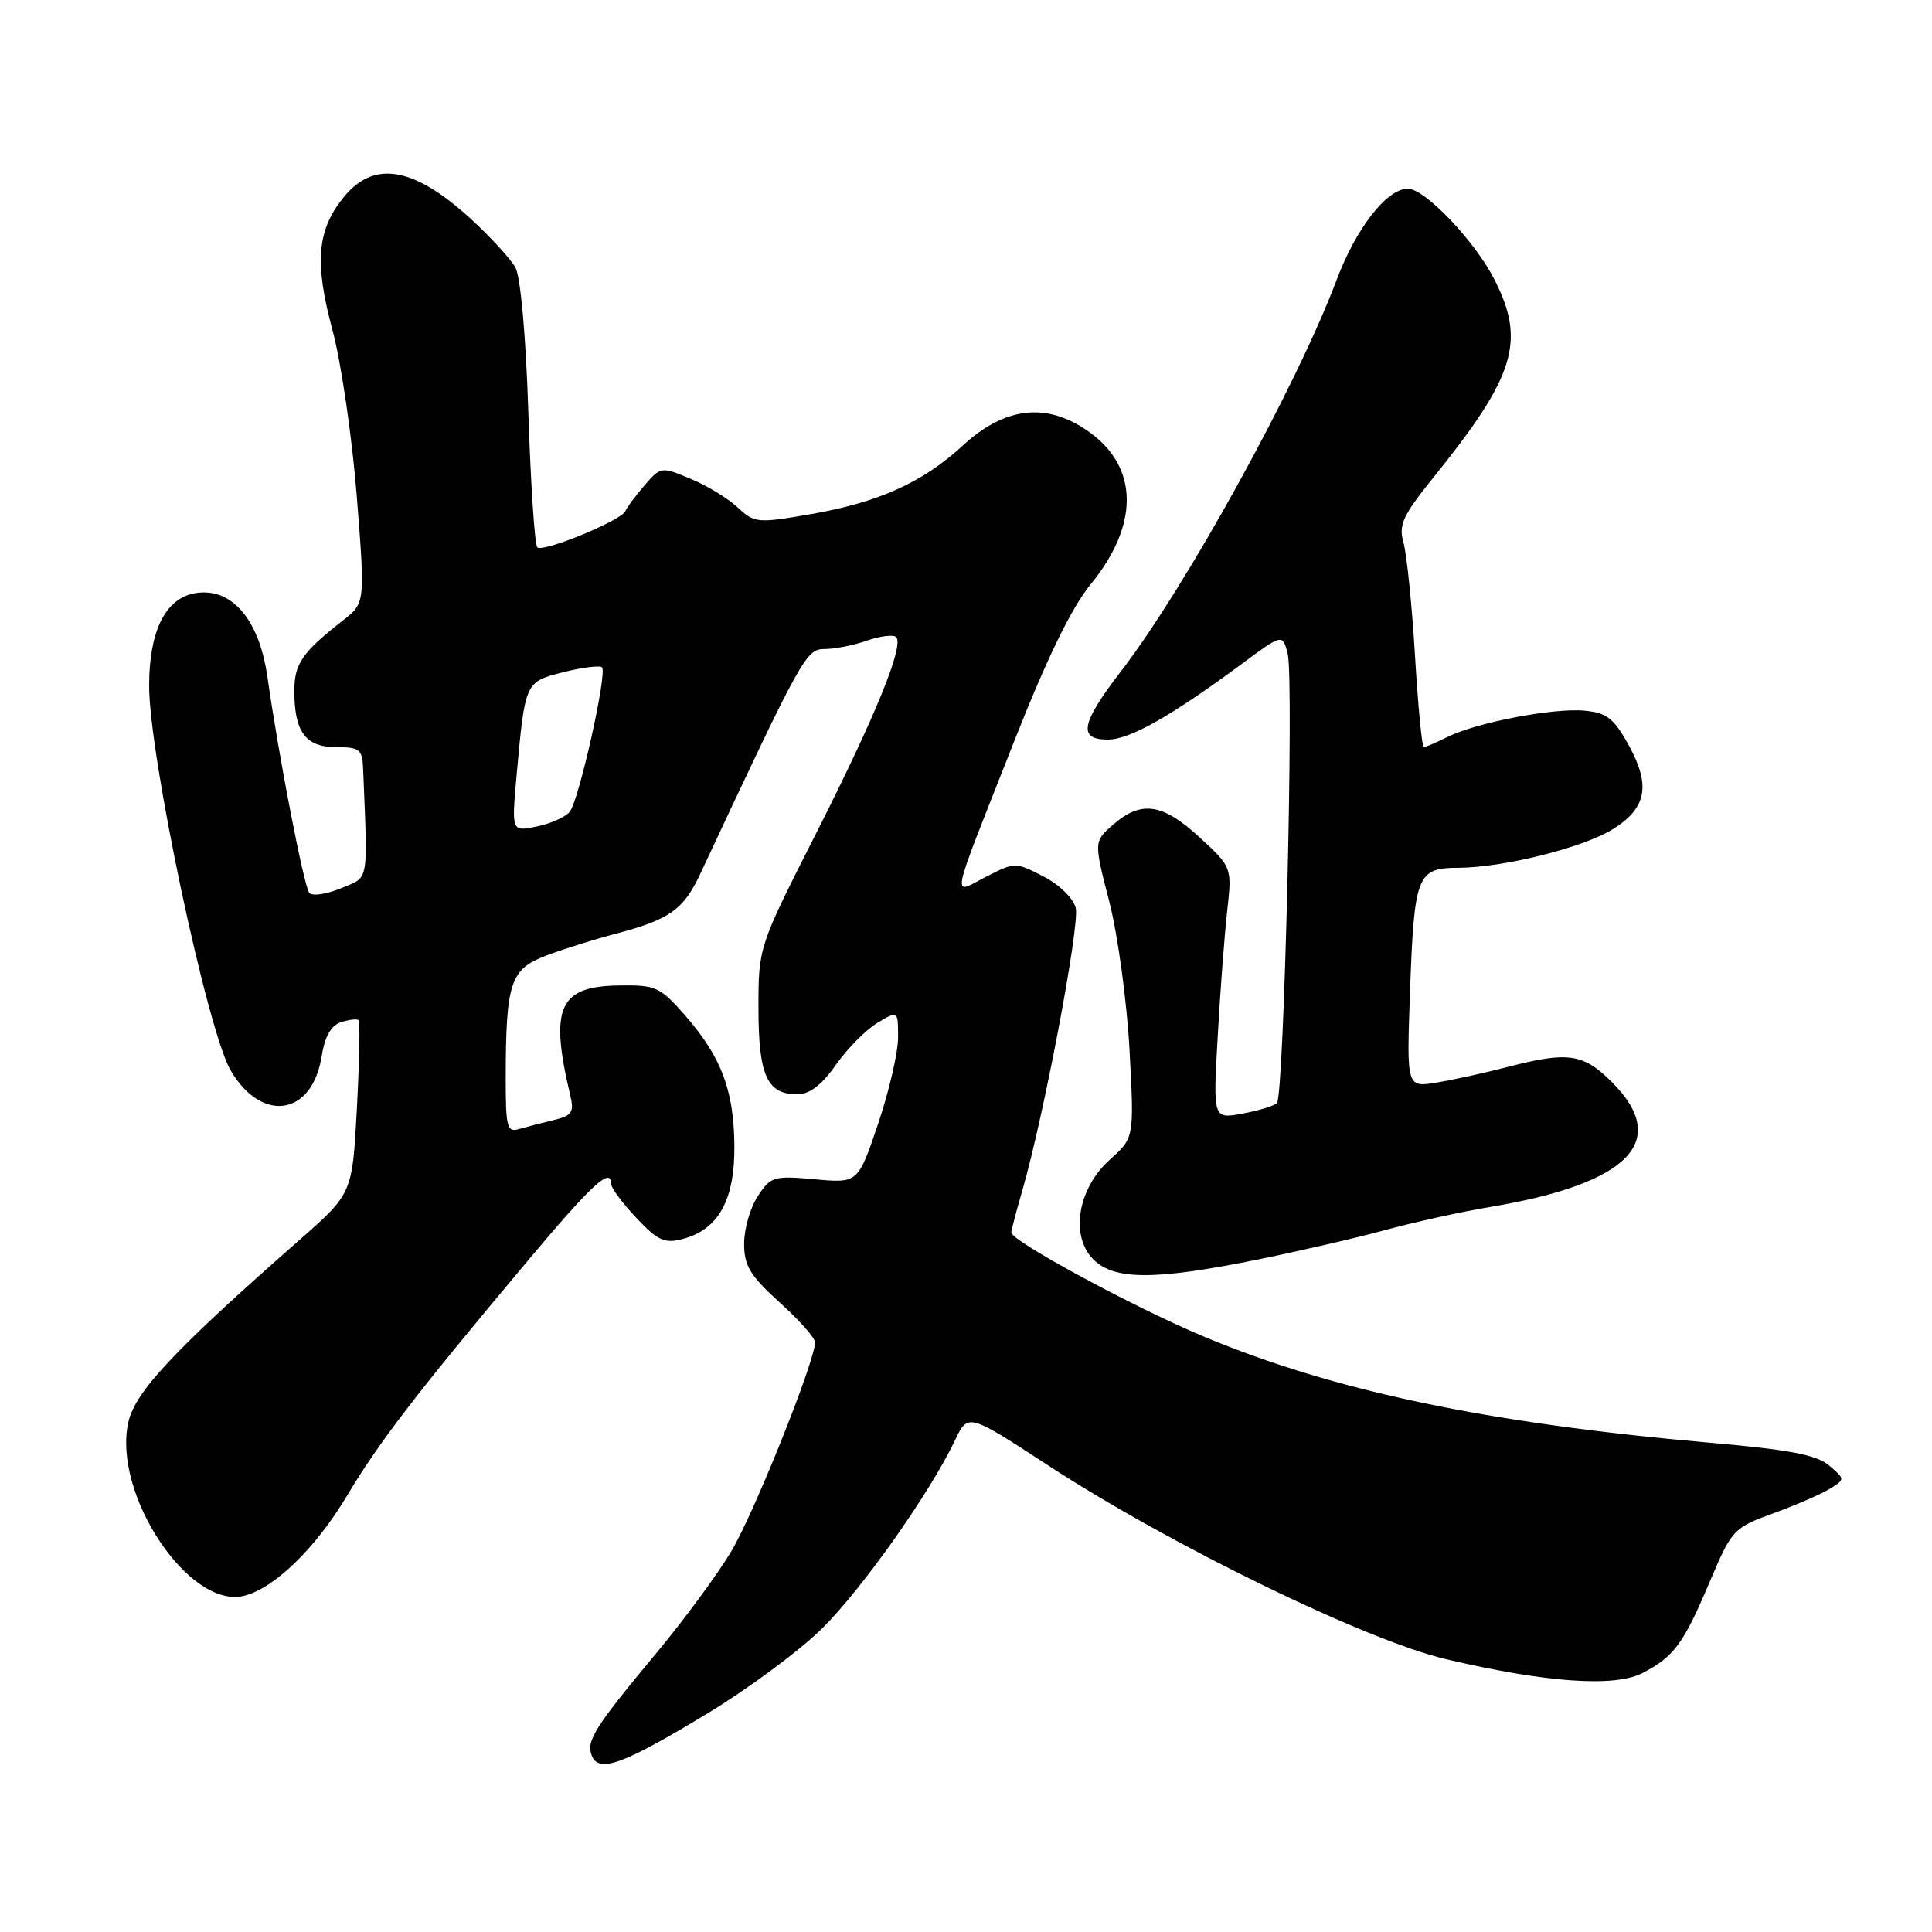 <?xml version="1.0" encoding="UTF-8" standalone="no"?>
<!DOCTYPE svg PUBLIC "-//W3C//DTD SVG 1.1//EN" "http://www.w3.org/Graphics/SVG/1.1/DTD/svg11.dtd" >
<svg xmlns="http://www.w3.org/2000/svg" xmlns:xlink="http://www.w3.org/1999/xlink" version="1.1" viewBox="0 0 256 256">
 <g >
 <path fill="currentColor"
d=" M 93.72 227.05 C 99.10 223.80 105.93 218.74 108.89 215.82 C 114.23 210.55 123.19 197.87 126.53 190.87 C 128.26 187.24 128.26 187.24 138.88 194.17 C 155.10 204.75 180.99 217.36 191.65 219.86 C 204.85 222.96 213.94 223.60 217.63 221.69 C 221.80 219.53 223.05 217.85 226.53 209.64 C 229.49 202.66 229.68 202.45 235.03 200.50 C 238.04 199.40 241.40 197.94 242.50 197.25 C 244.49 196.01 244.49 195.99 242.36 194.18 C 240.71 192.77 237.07 192.08 226.36 191.15 C 197.08 188.58 176.78 184.32 159.53 177.11 C 150.33 173.27 134.00 164.44 134.00 163.31 C 134.00 163.03 134.67 160.49 135.49 157.65 C 138.34 147.74 143.10 122.54 142.54 120.30 C 142.22 119.02 140.35 117.20 138.24 116.12 C 134.56 114.23 134.46 114.23 130.67 116.17 C 126.04 118.53 125.66 120.35 134.41 98.16 C 138.73 87.20 142.00 80.49 144.52 77.42 C 150.97 69.54 150.89 61.91 144.30 57.22 C 138.76 53.27 133.20 53.86 127.63 58.99 C 122.23 63.97 116.37 66.60 107.19 68.17 C 100.39 69.34 99.95 69.30 97.76 67.25 C 96.50 66.06 93.70 64.35 91.52 63.45 C 87.61 61.81 87.55 61.82 85.39 64.33 C 84.19 65.72 83.05 67.25 82.86 67.73 C 82.34 68.97 71.92 73.25 71.19 72.52 C 70.85 72.18 70.32 64.16 70.01 54.70 C 69.68 44.51 68.98 36.66 68.29 35.44 C 67.65 34.30 65.07 31.48 62.56 29.16 C 55.00 22.19 49.71 21.18 45.71 25.93 C 42.02 30.32 41.61 34.66 44.04 43.68 C 45.20 47.98 46.65 57.89 47.27 65.70 C 48.39 79.91 48.39 79.91 45.45 82.20 C 40.02 86.46 39.00 87.94 39.00 91.57 C 39.00 96.99 40.50 99.00 44.54 99.00 C 47.62 99.00 48.01 99.30 48.11 101.75 C 48.74 117.33 48.96 116.12 45.18 117.70 C 43.29 118.49 41.40 118.77 40.99 118.32 C 40.29 117.55 36.93 100.22 35.44 89.72 C 34.45 82.72 31.28 78.50 27.02 78.50 C 22.37 78.50 19.80 82.84 19.76 90.77 C 19.71 99.93 27.48 136.63 30.58 141.87 C 34.71 148.86 41.36 147.83 42.61 140.01 C 43.05 137.31 43.87 135.86 45.20 135.44 C 46.27 135.10 47.32 134.98 47.52 135.18 C 47.72 135.39 47.62 140.64 47.29 146.85 C 46.69 158.15 46.69 158.15 39.66 164.32 C 23.10 178.88 17.93 184.38 17.01 188.43 C 14.87 197.96 25.07 213.28 32.35 211.45 C 36.39 210.43 41.82 205.15 45.99 198.18 C 50.27 191.02 55.08 184.77 69.85 167.15 C 78.51 156.83 81.00 154.54 81.00 156.93 C 81.00 157.44 82.50 159.45 84.33 161.39 C 87.19 164.42 88.06 164.81 90.51 164.16 C 95.23 162.89 97.38 158.97 97.31 151.76 C 97.24 144.41 95.55 139.99 90.74 134.50 C 87.45 130.76 86.89 130.50 81.98 130.58 C 74.05 130.69 72.80 133.52 75.56 145.12 C 76.10 147.39 75.80 147.83 73.34 148.42 C 71.78 148.79 69.71 149.33 68.75 149.61 C 67.19 150.08 67.00 149.32 67.01 142.82 C 67.03 130.18 67.61 128.42 72.37 126.62 C 74.64 125.76 78.75 124.47 81.50 123.75 C 88.71 121.86 90.56 120.56 92.80 115.77 C 106.35 86.82 106.81 86.00 109.28 86.00 C 110.61 86.00 113.14 85.50 114.90 84.88 C 116.66 84.27 118.39 84.06 118.74 84.41 C 119.84 85.50 116.00 94.92 108.10 110.50 C 100.50 125.50 100.50 125.50 100.50 133.60 C 100.50 142.48 101.64 145.00 105.63 145.00 C 107.27 145.00 108.88 143.78 110.76 141.09 C 112.27 138.95 114.74 136.44 116.25 135.54 C 119.00 133.89 119.00 133.89 119.00 137.47 C 119.00 139.44 117.81 144.59 116.35 148.92 C 113.69 156.78 113.69 156.78 107.95 156.26 C 102.53 155.77 102.11 155.90 100.41 158.50 C 99.41 160.02 98.60 162.85 98.60 164.79 C 98.60 167.72 99.39 169.03 103.30 172.57 C 105.89 174.91 108.00 177.28 108.00 177.85 C 108.00 180.36 99.88 200.60 96.86 205.63 C 95.01 208.69 90.63 214.64 87.13 218.85 C 78.81 228.84 77.66 230.66 78.40 232.60 C 79.32 234.99 82.53 233.83 93.72 227.05 Z  M 166.34 166.96 C 171.93 165.83 179.65 164.05 183.50 163.00 C 187.35 161.95 193.65 160.56 197.50 159.92 C 215.88 156.84 221.39 151.19 213.60 143.40 C 209.79 139.59 207.79 139.30 199.80 141.37 C 196.88 142.13 192.67 143.06 190.44 143.43 C 186.39 144.11 186.39 144.11 186.82 131.81 C 187.38 115.93 187.73 115.00 193.23 114.99 C 199.18 114.96 209.72 112.34 213.68 109.89 C 218.17 107.11 218.76 104.10 215.84 98.79 C 213.85 95.18 212.92 94.45 209.99 94.17 C 205.87 93.77 195.63 95.74 191.80 97.65 C 190.31 98.39 188.90 99.00 188.66 99.00 C 188.42 99.00 187.89 93.52 187.49 86.82 C 187.09 80.12 186.40 73.41 185.97 71.90 C 185.30 69.56 185.86 68.33 189.89 63.33 C 200.80 49.79 202.20 45.24 198.00 37.00 C 195.42 31.94 188.80 25.00 186.56 25.00 C 183.76 25.00 179.70 30.21 177.10 37.12 C 171.84 51.10 157.15 77.76 148.51 88.98 C 143.21 95.88 142.81 98.00 146.80 98.00 C 149.69 98.00 155.14 94.92 164.57 87.95 C 169.95 83.97 169.95 83.97 170.63 86.65 C 171.47 90.02 170.14 145.26 169.20 146.17 C 168.81 146.54 166.75 147.17 164.62 147.56 C 160.73 148.27 160.73 148.27 161.35 137.39 C 161.68 131.40 162.25 123.90 162.61 120.71 C 163.25 114.93 163.25 114.93 158.96 110.96 C 154.07 106.45 151.24 106.02 147.52 109.25 C 144.93 111.50 144.93 111.50 146.99 119.49 C 148.12 123.89 149.32 132.73 149.67 139.13 C 150.29 150.76 150.29 150.76 147.09 153.63 C 142.80 157.46 141.76 163.76 144.88 166.88 C 147.63 169.63 152.97 169.65 166.34 166.96 Z  M 68.44 102.85 C 69.58 90.29 69.55 90.35 74.68 89.06 C 77.19 88.43 79.48 88.14 79.77 88.43 C 80.49 89.15 76.73 106.00 75.50 107.55 C 74.95 108.25 72.99 109.13 71.14 109.51 C 67.78 110.21 67.78 110.21 68.44 102.85 Z "/>
</g>
</svg>